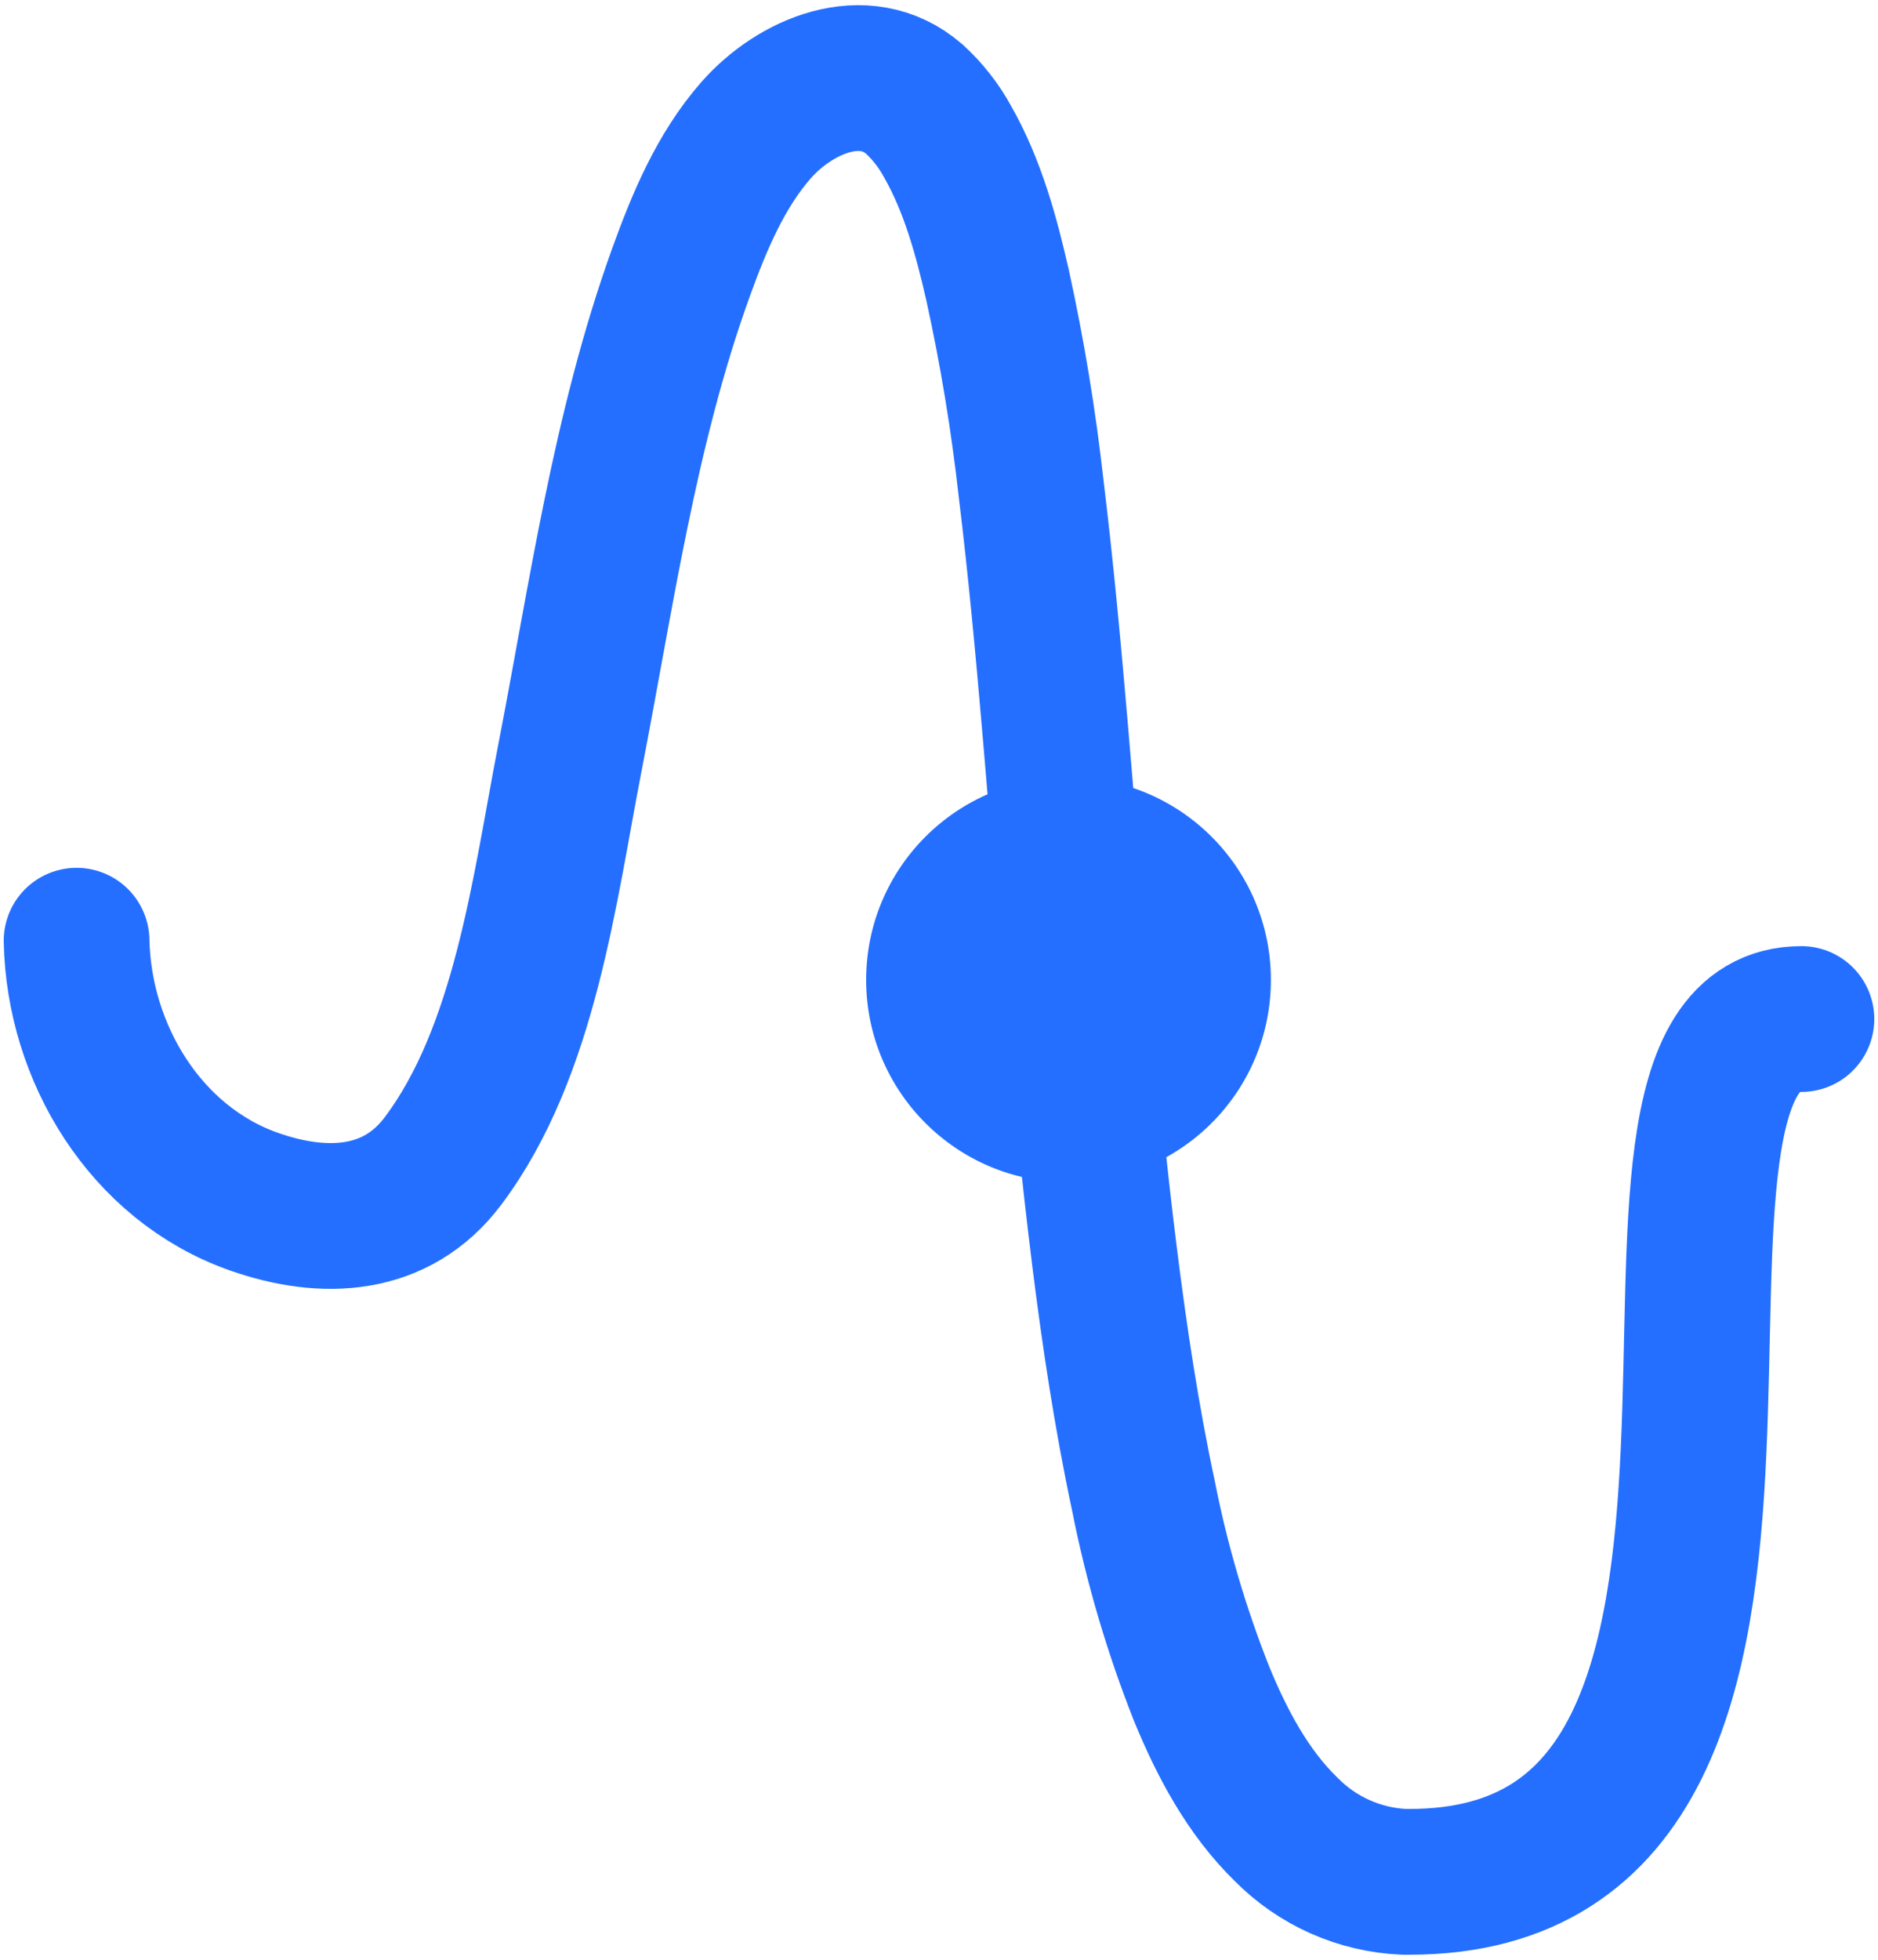 <svg xmlns="http://www.w3.org/2000/svg" width="232" height="242" fill="none" viewBox="0 0 232 242"><path stroke="#246FFF" stroke-linecap="round" stroke-linejoin="round" stroke-width="18" d="M9.46 116.16C9.74 130.01 17.98 143.67 31.37 148.38C40.1 151.45 48.99 150.97 54.71 143.38C64.89 129.86 67.27 109.7 70.4 93.6C74.29 73.6 77.16 52.94 84.11 33.68C86.36 27.45 89.02 21.04 93.45 16.02C98.2 10.65 106.78 6.88 112.94 12.23C114.597 13.741 115.99 15.519 117.06 17.49C120.16 22.92 121.85 29.14 123.23 35.19C125.052 43.488 126.437 51.876 127.38 60.32C128.6 70.32 129.52 80.32 130.38 90.37C131.31 101.18 132.15 112 133.1 122.81C134.05 133.62 135.1 144.36 136.44 155.1C137.68 165.03 139.17 174.94 141.26 184.73C142.911 193.078 145.318 201.258 148.45 209.17C150.94 215.23 154.14 221.28 158.88 225.89C162.739 229.809 167.936 232.123 173.43 232.37H174.11C232.22 232.37 193.48 125.83 222.54 125.83"/><path fill="#246FFF" d="M132 146C145.807 146 157 134.807 157 121C157 107.193 145.807 96 132 96C118.193 96 107 107.193 107 121C107 134.807 118.193 146 132 146Z"/></svg>